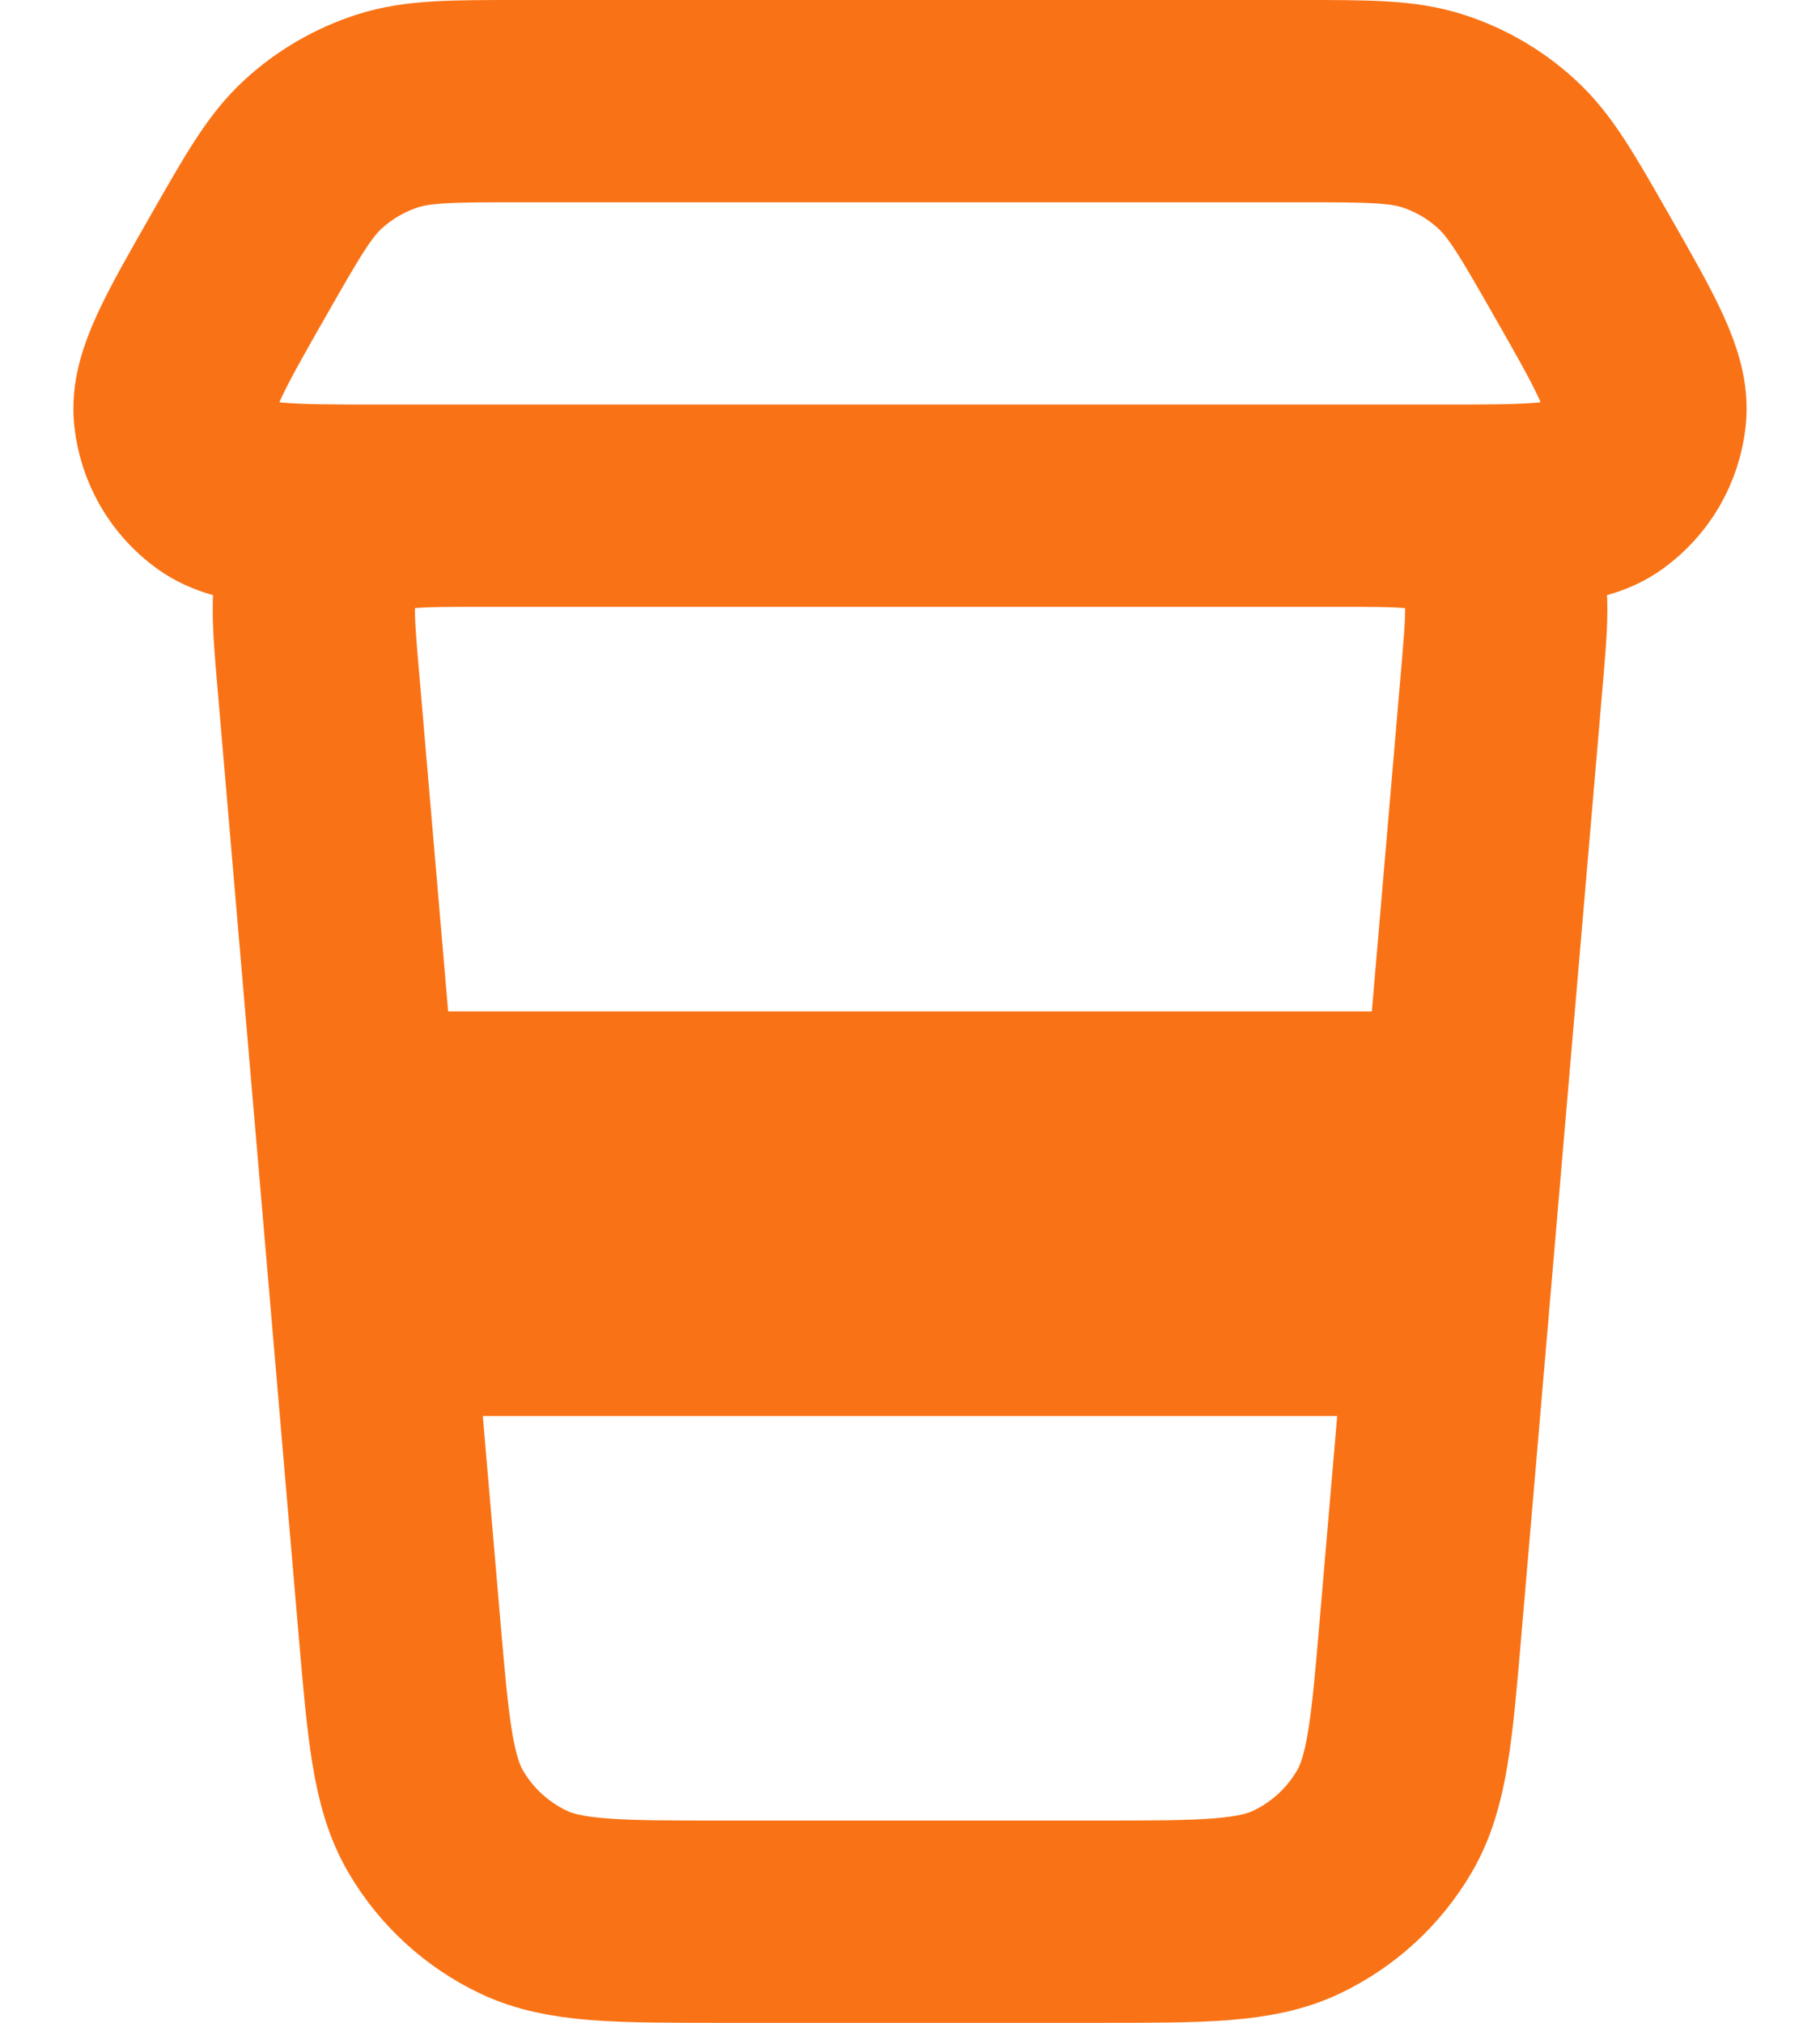 <svg width="18" height="20" viewBox="0 0 18 20" fill="none" xmlns="http://www.w3.org/2000/svg">
<path d="M3.686 13H14.315M3.515 11H14.486M4.743 5H13.257M4.743 5C4.138 5 3.836 5 3.613 5.12C3.417 5.227 3.262 5.396 3.173 5.6C3.072 5.833 3.097 6.134 3.149 6.736L3.949 16.073C4.038 17.105 4.082 17.623 4.311 18.013C4.513 18.357 4.814 18.633 5.174 18.805C5.584 19 6.101 19 7.138 19H10.863C11.899 19 12.417 19 12.826 18.805C13.186 18.633 13.487 18.357 13.689 18.013C13.919 17.623 13.963 17.106 14.051 16.073L14.851 6.735C14.903 6.133 14.929 5.833 14.828 5.601C14.739 5.396 14.584 5.227 14.388 5.121C14.165 5 13.861 5 13.257 5M4.743 5H3.75C2.85 5 2.4 5 2.139 4.812C2.025 4.73 1.929 4.624 1.858 4.502C1.788 4.38 1.744 4.245 1.729 4.105C1.695 3.785 1.919 3.393 2.366 2.611C2.7 2.026 2.867 1.733 3.102 1.52C3.312 1.329 3.559 1.186 3.829 1.098C4.129 1 4.467 1 5.14 1H12.86C13.534 1 13.87 1 14.172 1.098C14.442 1.185 14.689 1.329 14.898 1.52C15.133 1.733 15.3 2.025 15.634 2.61C16.081 3.392 16.305 3.784 16.271 4.105C16.256 4.245 16.212 4.38 16.142 4.502C16.071 4.624 15.975 4.73 15.861 4.812C15.602 5 15.15 5 14.252 5H13.257" stroke="#F97316" stroke-width="2" stroke-linecap="round" stroke-linejoin="round"/>
</svg>
